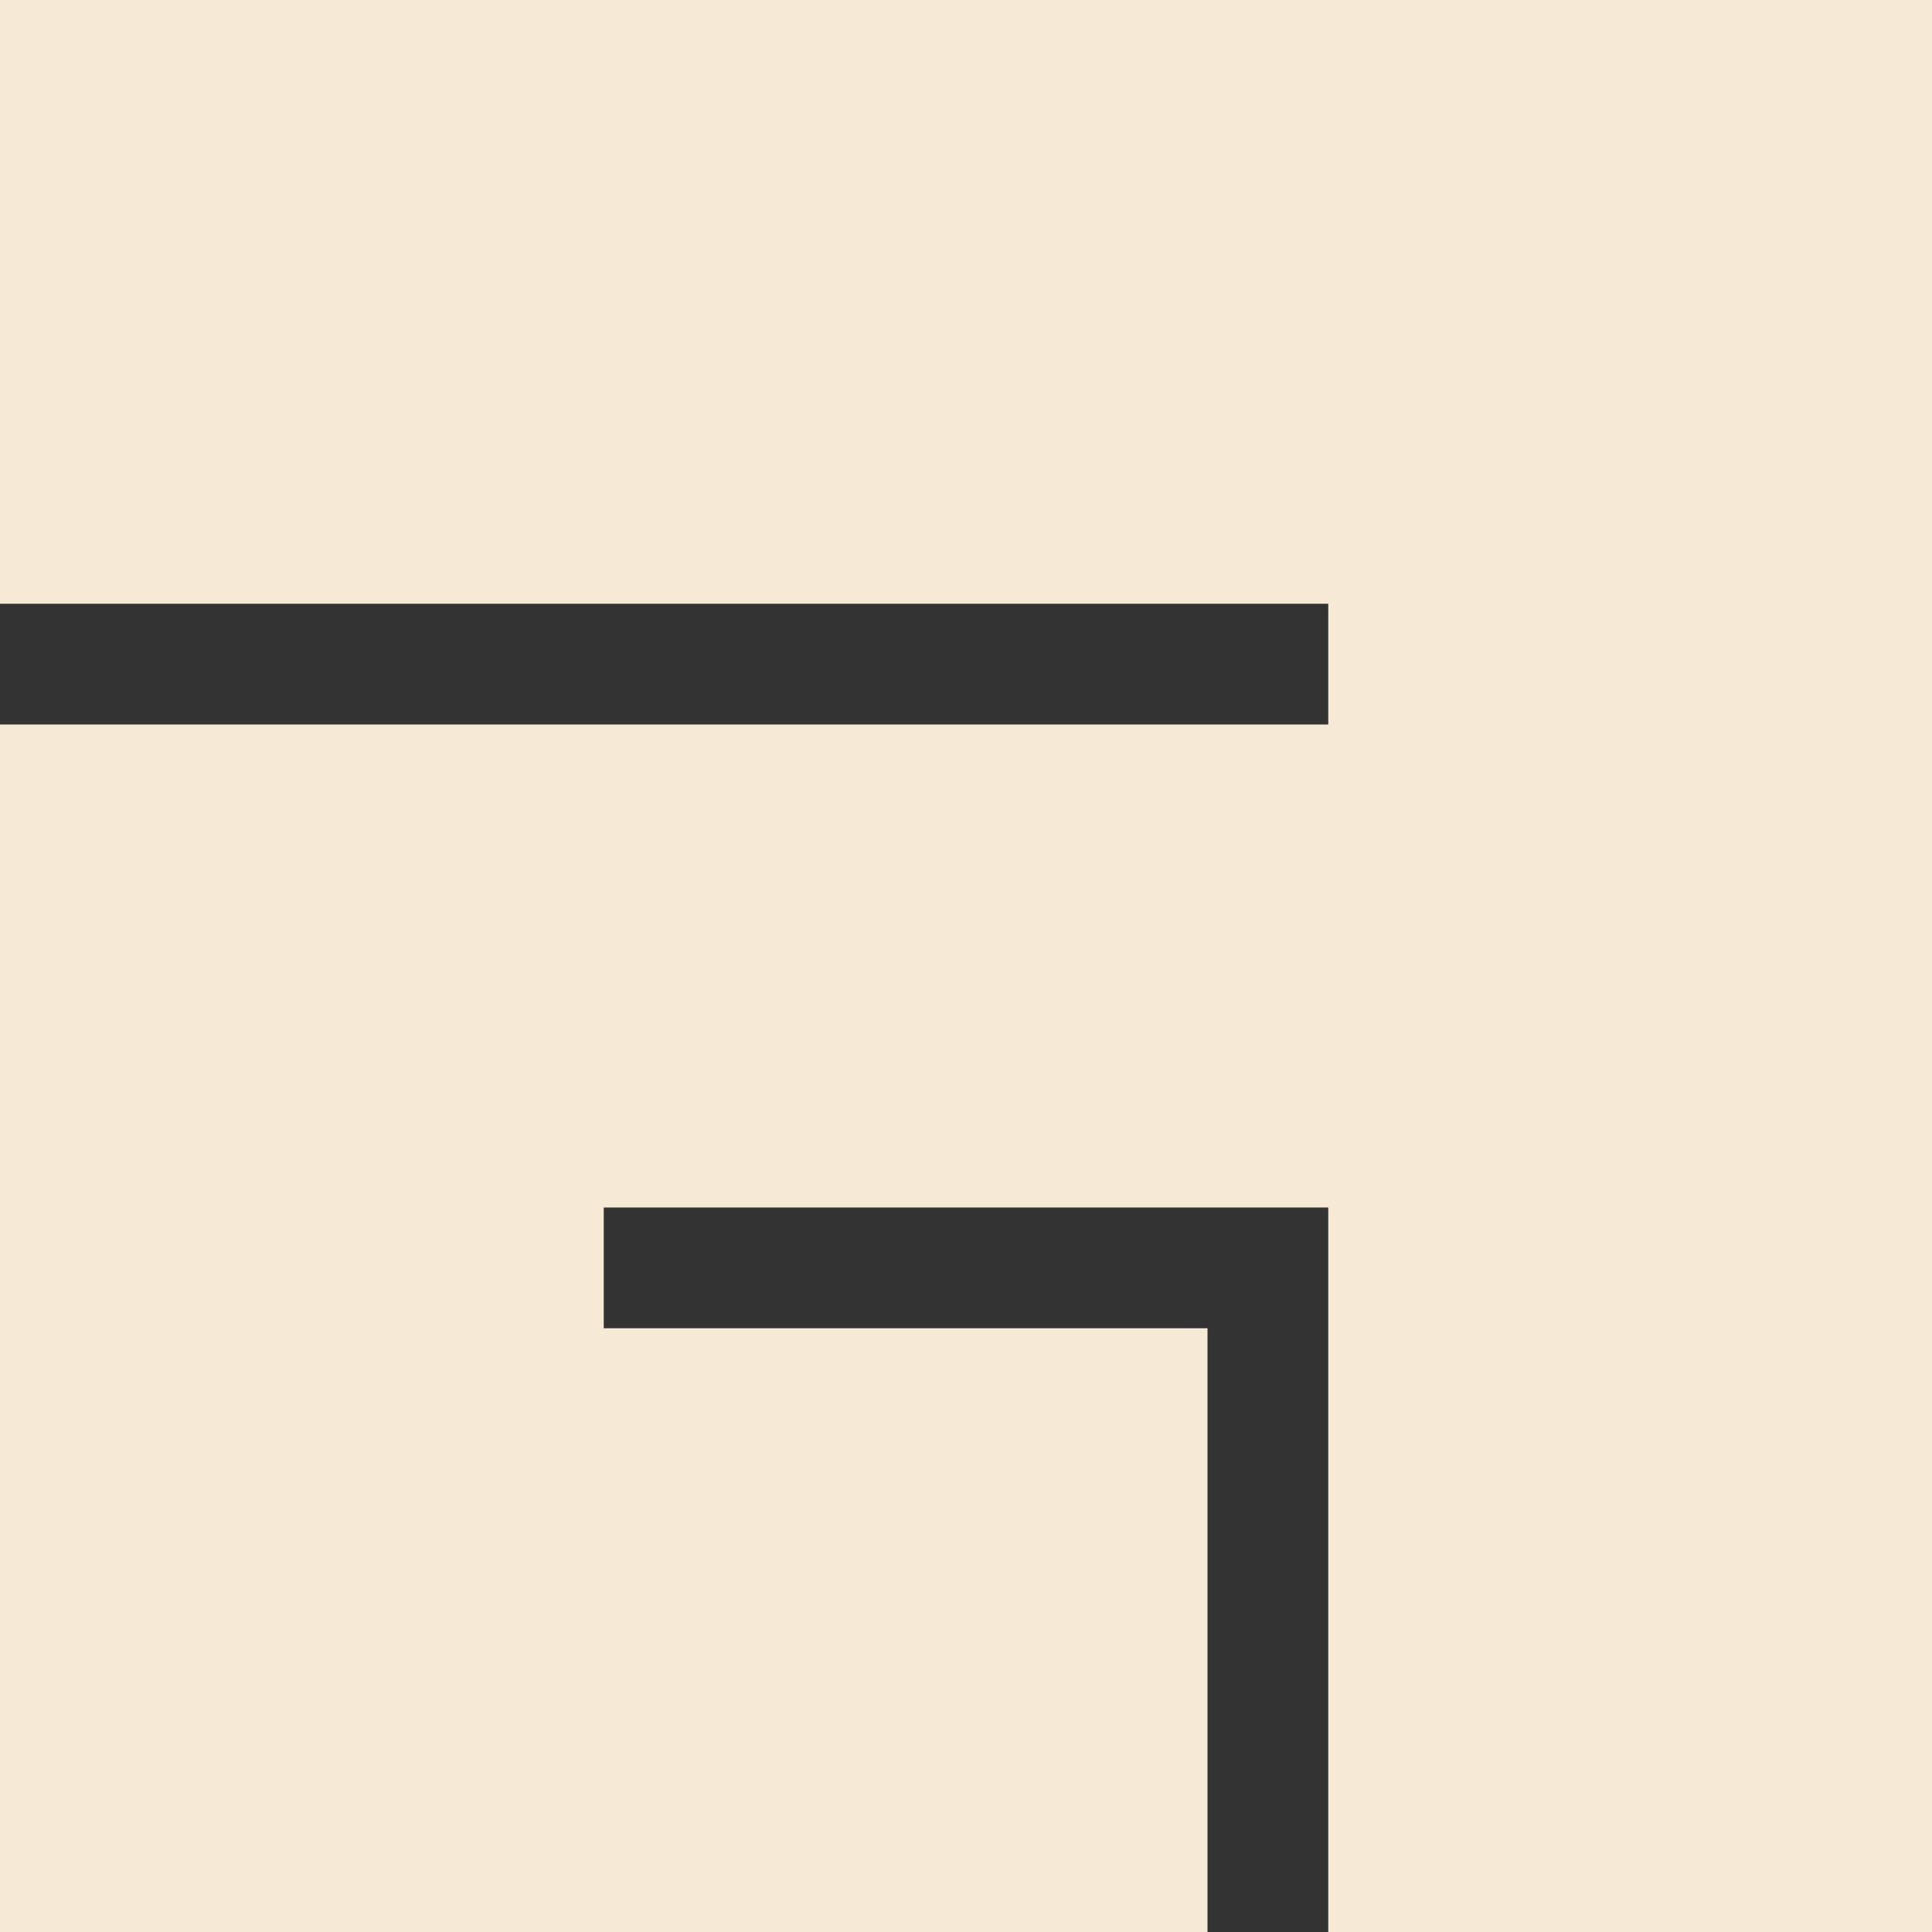 <?xml version="1.0" encoding="UTF-8" standalone="no"?>
<!-- Created with Inkscape (http://www.inkscape.org/) -->

<svg
   xmlns:dc="http://purl.org/dc/elements/1.1/"
   xmlns:cc="http://creativecommons.org/ns#"
   xmlns:rdf="http://www.w3.org/1999/02/22-rdf-syntax-ns#"
   xmlns:svg="http://www.w3.org/2000/svg"
   xmlns="http://www.w3.org/2000/svg"
   xmlns:sodipodi="http://sodipodi.sourceforge.net/DTD/sodipodi-0.dtd"
   xmlns:inkscape="http://www.inkscape.org/namespaces/inkscape"
   width="32"
   height="32"
   id="svg2"
   version="1.1"
   inkscape:version="0.91 r13725"
   sodipodi:docname="14-awesome-icon.svg"
   inkscape:export-filename="/home/jacobian/.config/awesome/themes/14-awesome-icon.png"
   inkscape:export-xdpi="90"
   inkscape:export-ydpi="90">
  <rect width="100%" height="100%" fill="#333333" stroke="none"/>
  <defs
     id="defs4" />
  <sodipodi:namedview
     id="base"
     pagecolor="#ffffff"
     bordercolor="#666666"
     borderopacity="1.0"
     inkscape:pageopacity="0.0"
     inkscape:pageshadow="2"
     inkscape:zoom="5.8236478"
     inkscape:cx="5.4602065"
     inkscape:cy="3.9241537"
     inkscape:document-units="px"
     inkscape:current-layer="layer1"
     showgrid="false"
     inkscape:showpageshadow="false"
     showguides="true"
     inkscape:guide-bbox="true"
     inkscape:window-width="1091"
     inkscape:window-height="736"
     inkscape:window-x="557"
     inkscape:window-y="127"
     inkscape:window-maximized="0" />
  <g
     inkscape:label="Capa 1"
     inkscape:groupmode="layer"
     id="layer1"
     transform="translate(0,-1020.362)">
    <path
       style="fill:#fcf0db;fill-opacity:1;fill-rule:evenodd;stroke:none;opacity:0.97"
       d="m 0,0 32,0 0,32 -10,0 0,-12 -12,0 0,2 10,0 0,10 -20,0 0,-20 22,0 0,-2 -22,0 z"
       id="path3082"
       inkscape:connector-curvature="0"
       transform="translate(0,1020.362)"
       sodipodi:nodetypes="ccccccccccccccc"
       inkscape:export-xdpi="90"
       inkscape:export-ydpi="90" />
  </g>
</svg>
